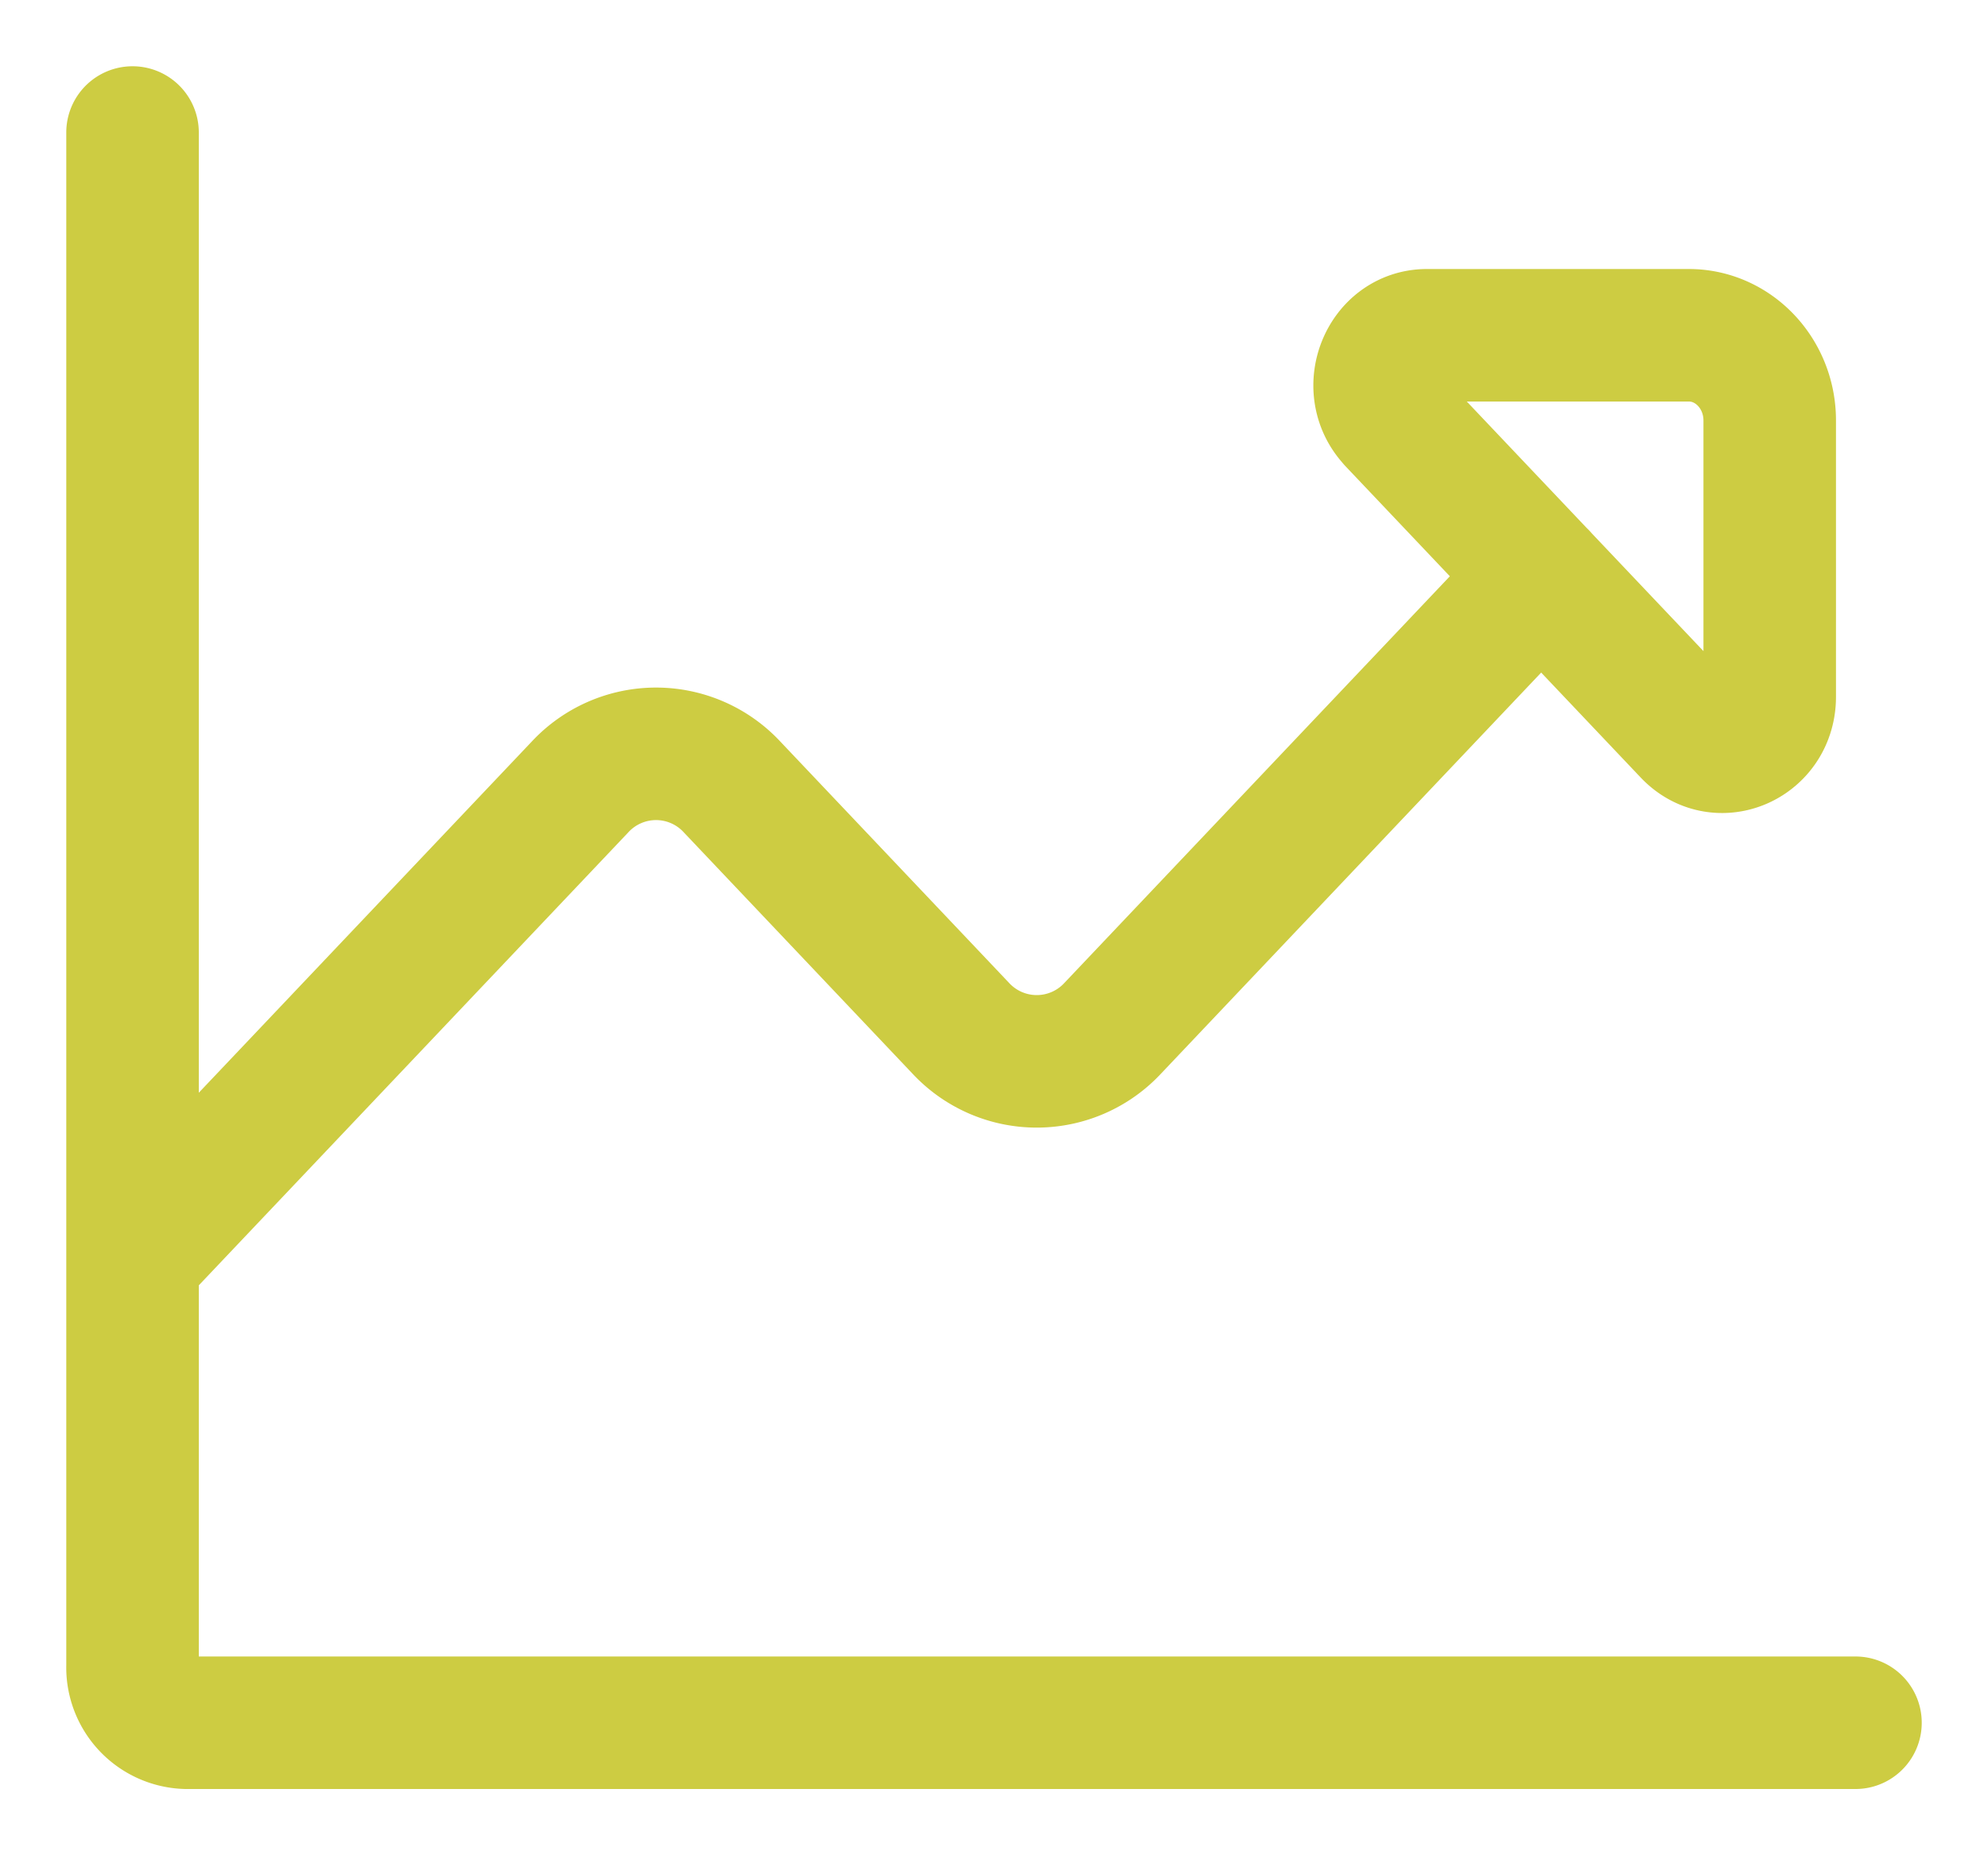 <svg width="15" height="14" fill="none" xmlns="http://www.w3.org/2000/svg"><path d="M1 9.5l3.375-3.56a.783.783 0 011.15 0l1.723 1.818a.783.783 0 001.149 0l3.232-3.41M14 13H1.406A.418.418 0 011 12.571V1m9.514 2.173l2.229 2.351c.225.237.61.07.61-.266V3.173c0-.355-.274-.643-.61-.643h-1.976c-.318 0-.477.406-.252.643z" stroke="#CDCC42" stroke-linecap="round" stroke-linejoin="round"/></svg>